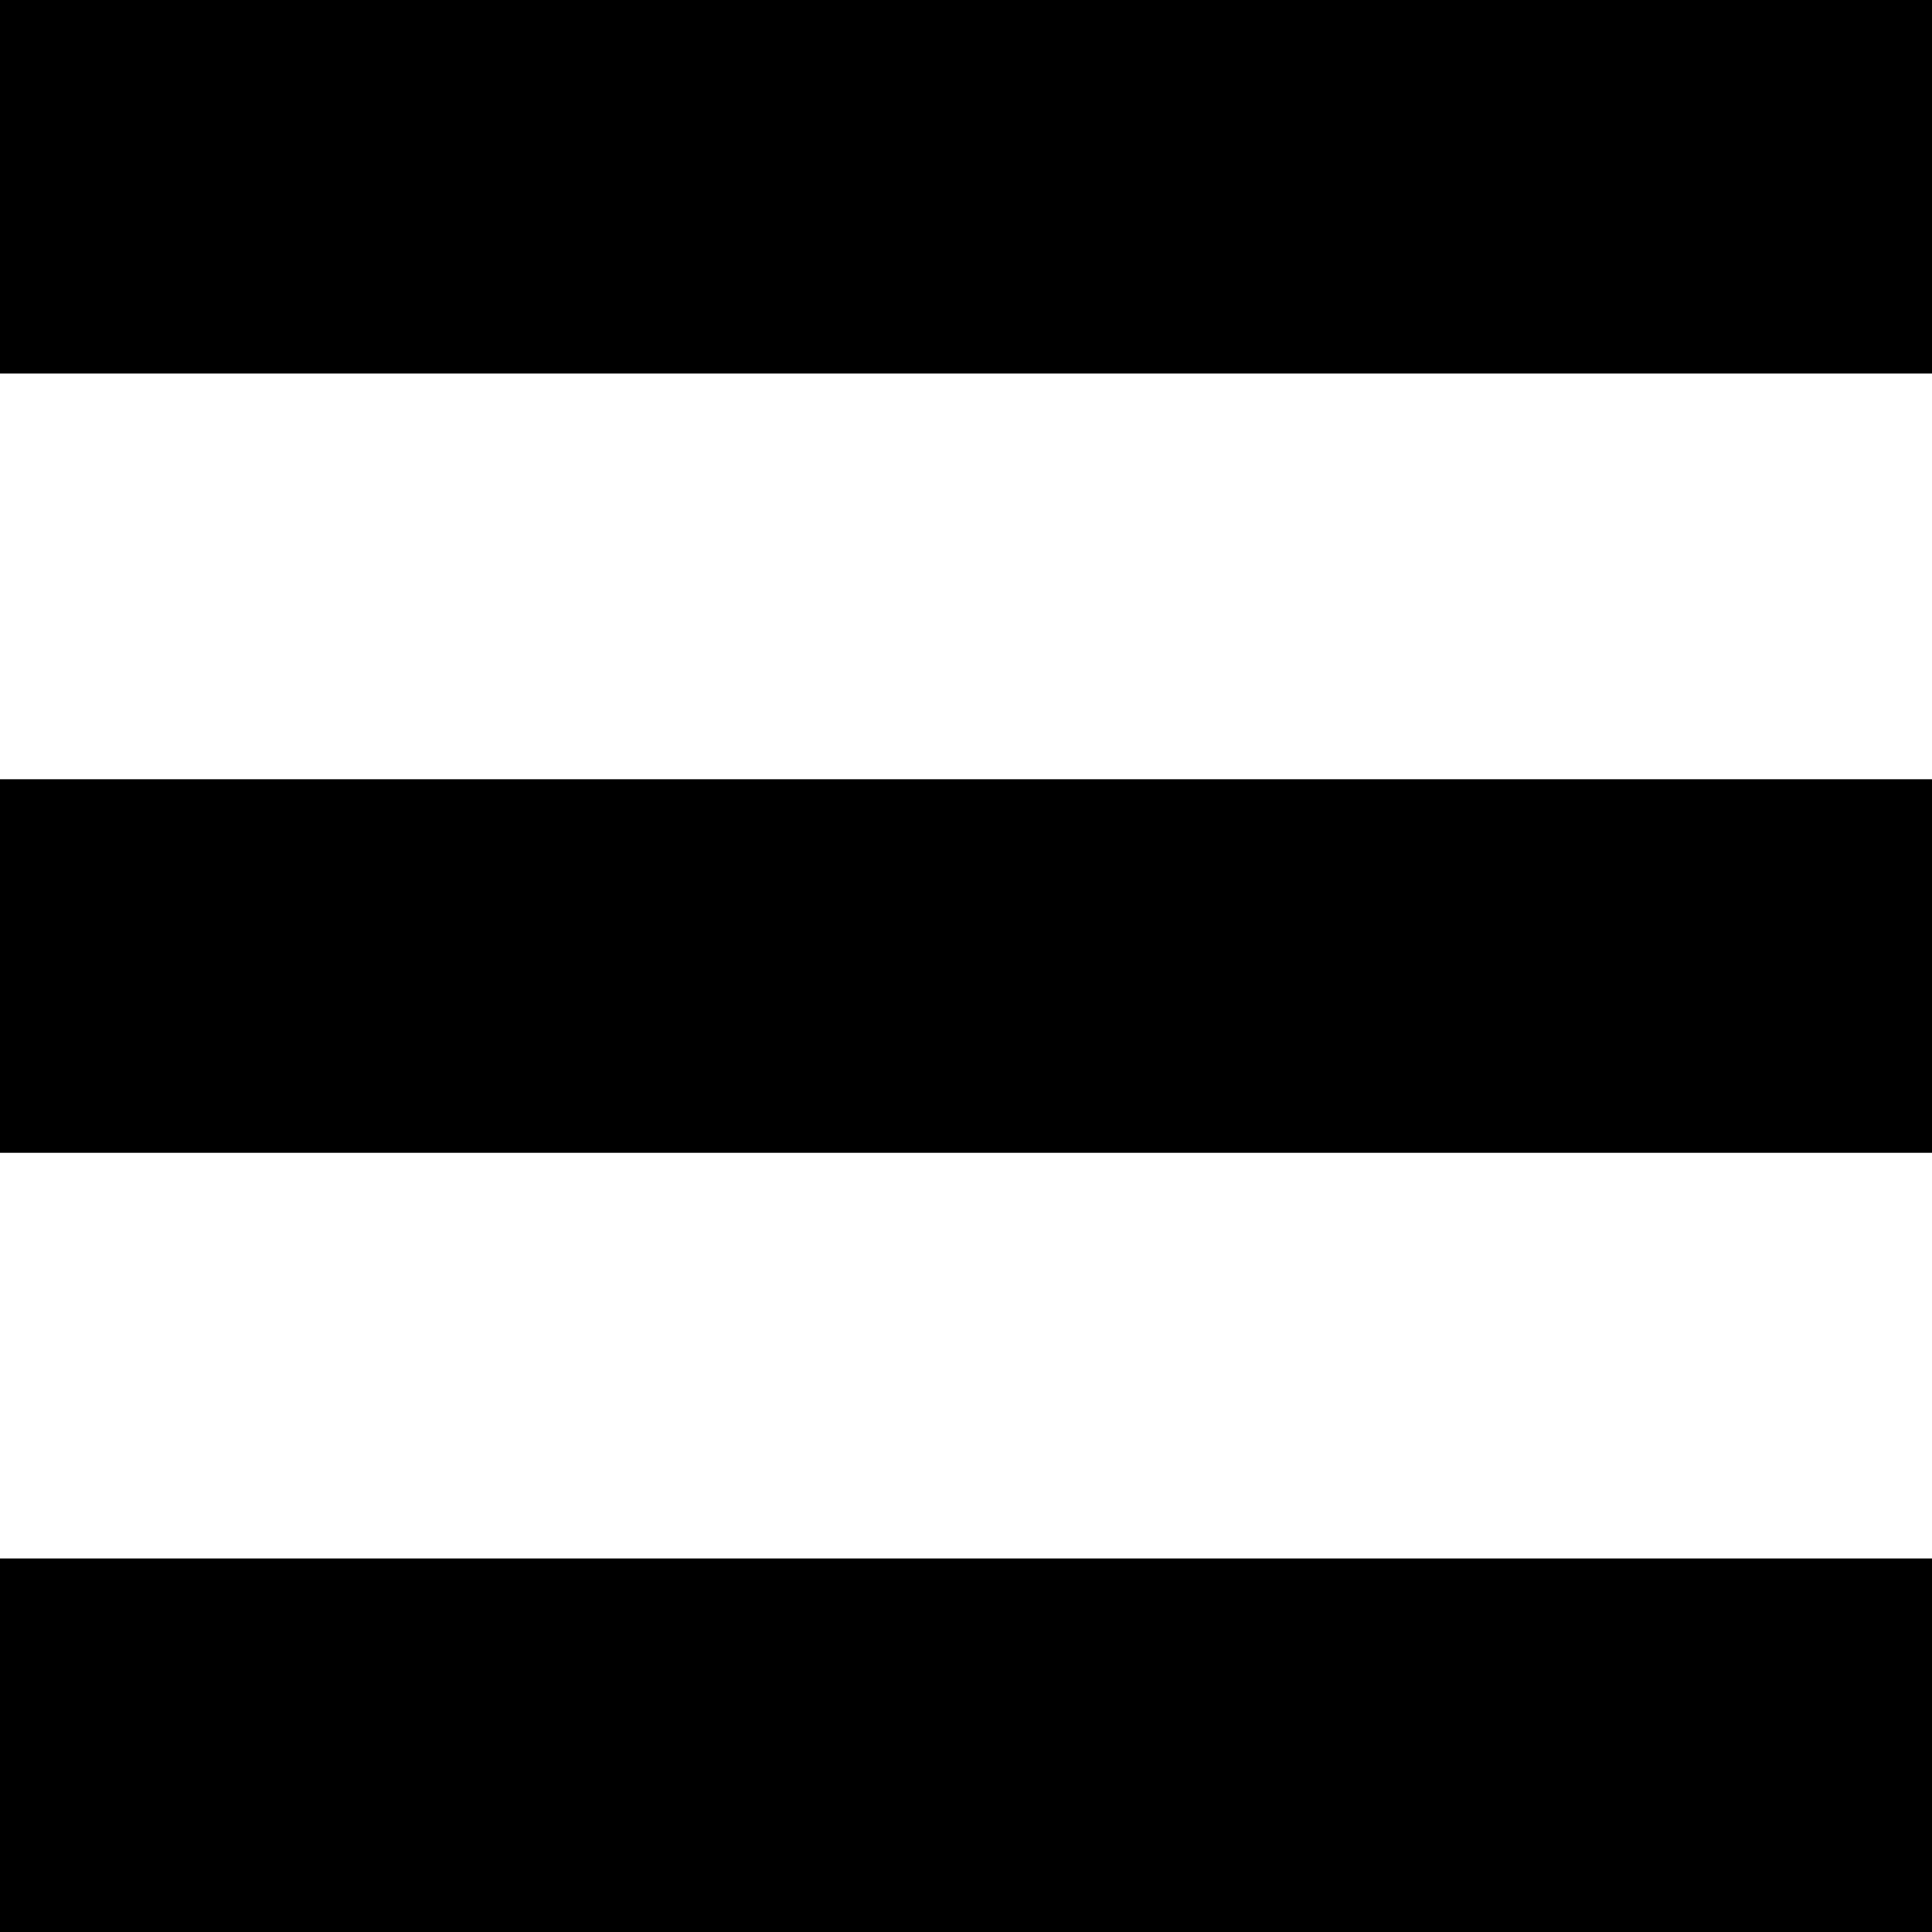 <?xml version="1.0" encoding="utf-8"?>
<!-- Generator: Adobe Illustrator 16.0.3, SVG Export Plug-In . SVG Version: 6.00 Build 0)  -->
<!DOCTYPE svg PUBLIC "-//W3C//DTD SVG 1.1//EN" "http://www.w3.org/Graphics/SVG/1.1/DTD/svg11.dtd">
<svg version="1.1" xmlns="http://www.w3.org/2000/svg" xmlns:xlink="http://www.w3.org/1999/xlink" x="0px" y="0px" width="50px"
	 height="50px" viewBox="0 0 50 50" enable-background="new 0 0 50 50" xml:space="preserve">
<g id="Layer_1">
	<rect width="50" height="9.667"/>
</g>
<g id="Layer_2">
	<rect x="0" y="20.167" width="50" height="9.667"/>
</g>
<g id="Layer_3">
	<rect x="0" y="40.333" width="50" height="9.667"/>
</g>
</svg>
